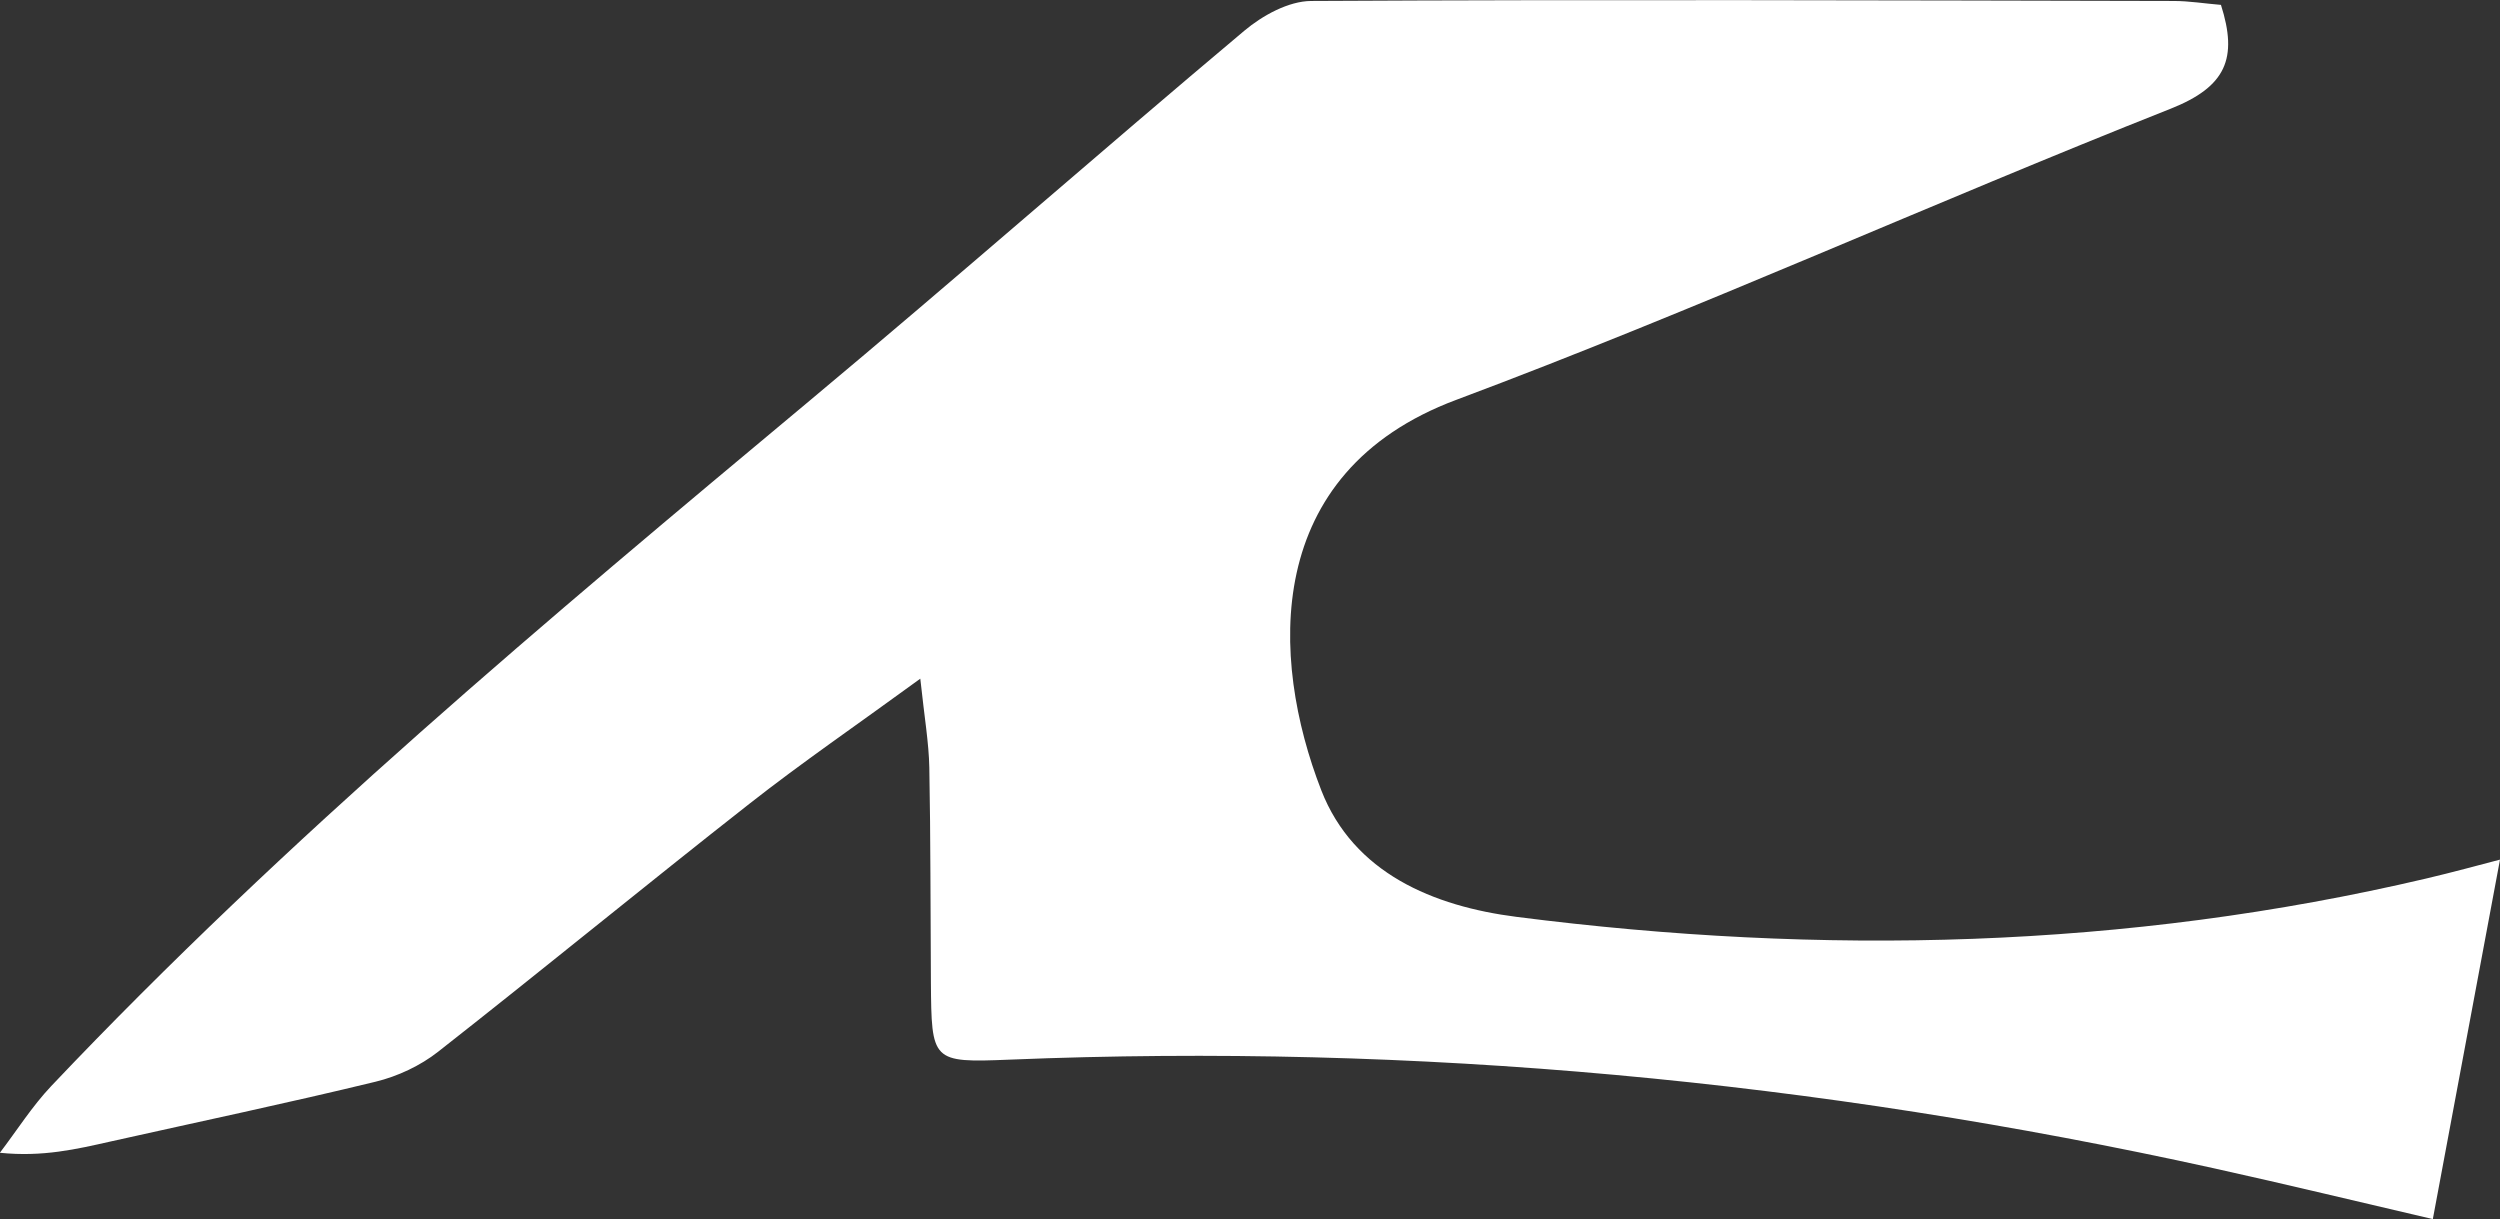 <?xml version="1.0" encoding="UTF-8"?>
<svg id="_레이어_2" data-name="레이어 2" xmlns="http://www.w3.org/2000/svg" viewBox="0 0 205.07 100">
  <rect x="0" y="0" width="205.07" height="100" fill="#333333" stroke="none"/>
  <defs>
    <style>
      .cls-1 {
        fill: #fff;
        stroke-width: 0px;
      }
    </style>
  </defs>
  <g id="_레이어_1-2" data-name="레이어 1">
    <path class="cls-1" d="M205.07,70.51c-1.85,9.9-3.61,19.36-5.51,29.49-5.77-1.34-11.86-2.82-17.97-4.17-32.54-7.18-65.46-10.27-98.78-8.91-6.4.26-6.4.16-6.45-6.39-.04-5.86-.02-11.71-.13-17.57-.04-2.05-.4-4.09-.74-7.29-5.21,3.8-9.71,6.88-13.99,10.24-8.57,6.72-16.99,13.64-25.56,20.36-1.46,1.15-3.32,2.02-5.13,2.46-7.21,1.75-14.47,3.28-21.72,4.9-2.8.63-5.58,1.29-9.1.93,1.4-1.84,2.65-3.82,4.22-5.48,19.28-20.35,40.73-38.29,62.2-56.21,11.98-10,23.71-20.31,35.66-30.35,1.49-1.25,3.63-2.43,5.48-2.44,23.58-.13,47.17-.05,70.75,0,1.27,0,2.54.21,3.88.32,1.4,4.39.43,6.71-4.13,8.52-19.61,7.76-38.85,16.49-58.6,23.88-15.94,5.96-15.27,21.21-11.07,32.02,2.65,6.81,9.21,9.52,16.03,10.39,25.03,3.2,49.95,2.65,74.62-3.15,2.17-.51,4.32-1.1,6.01-1.54Z"/>
  </g>
</svg>